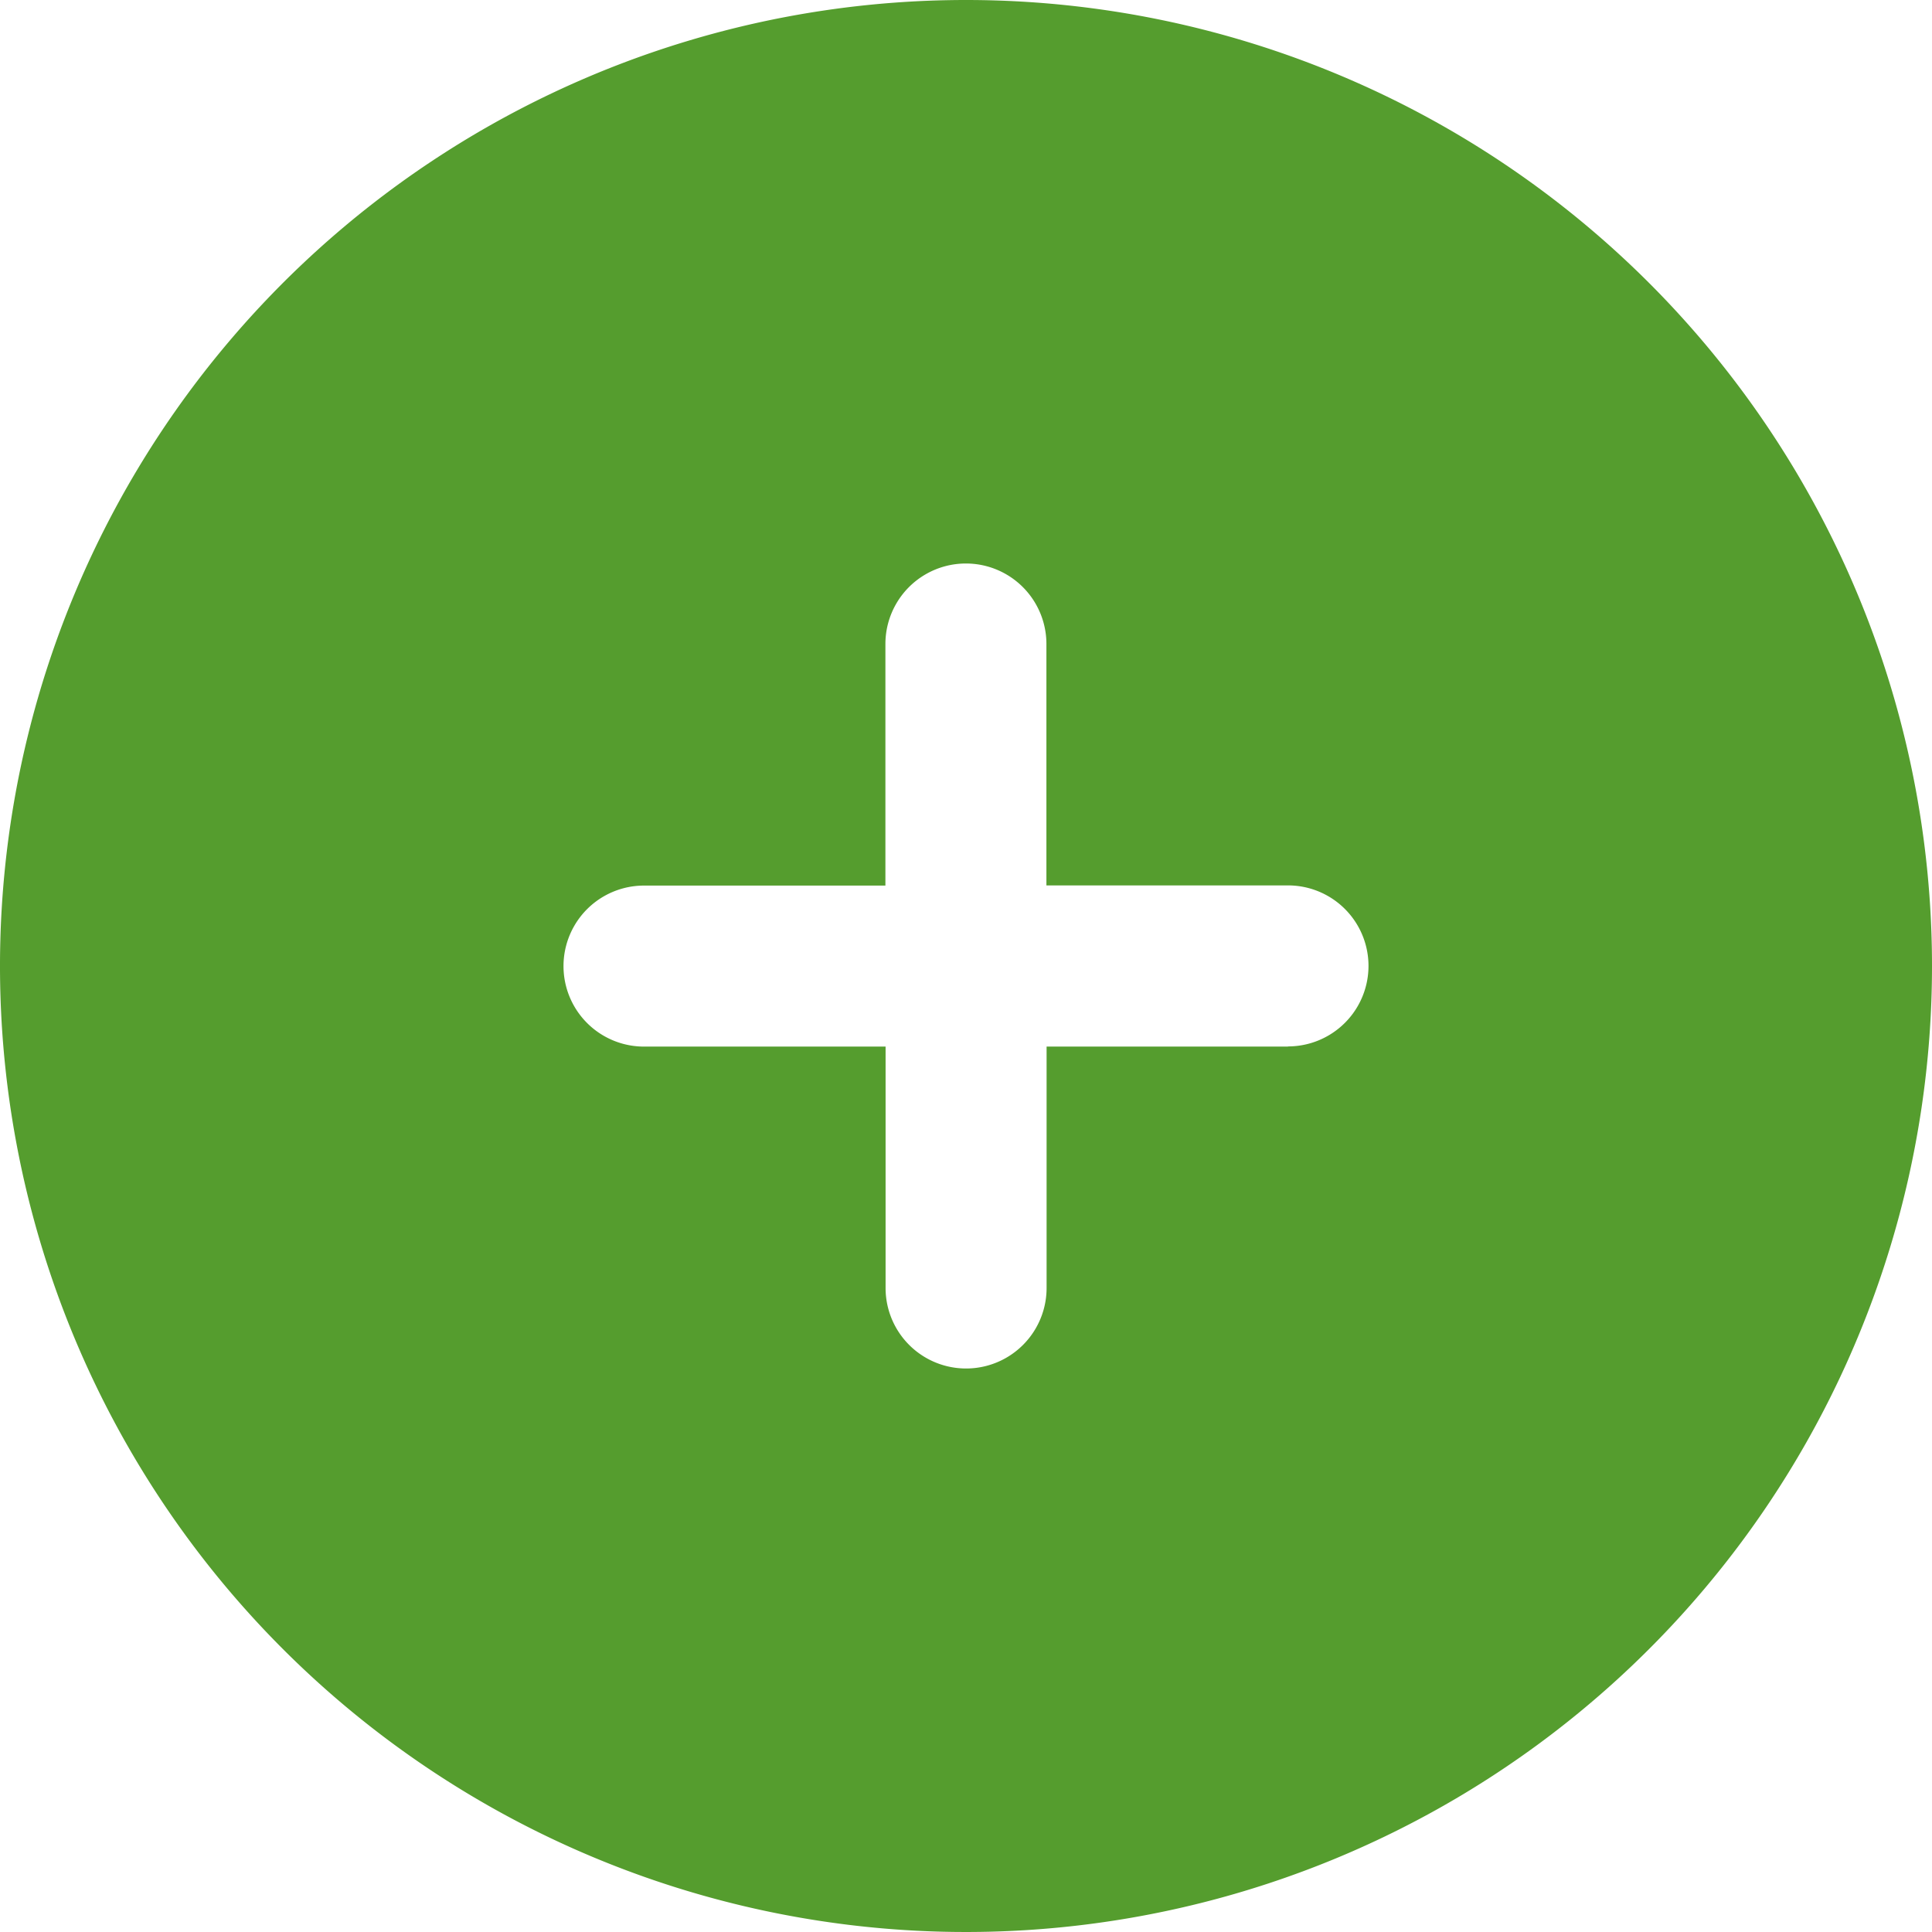 <svg xmlns="http://www.w3.org/2000/svg" width="87.5" height="87.5" viewBox="0 0 87.5 87.5">
  <path id="add" d="M43.75,0A43.75,43.75,0,1,0,87.5,43.75,43.75,43.75,0,0,0,43.75,0ZM58.333,47.4H47.4V58.333a3.646,3.646,0,0,1-7.292,0V47.4H29.167a3.646,3.646,0,1,1,0-7.292H40.1V29.167a3.646,3.646,0,1,1,7.292,0V40.1H58.333a3.646,3.646,0,0,1,0,7.292Z" fill="#559d2e"/>
</svg>
